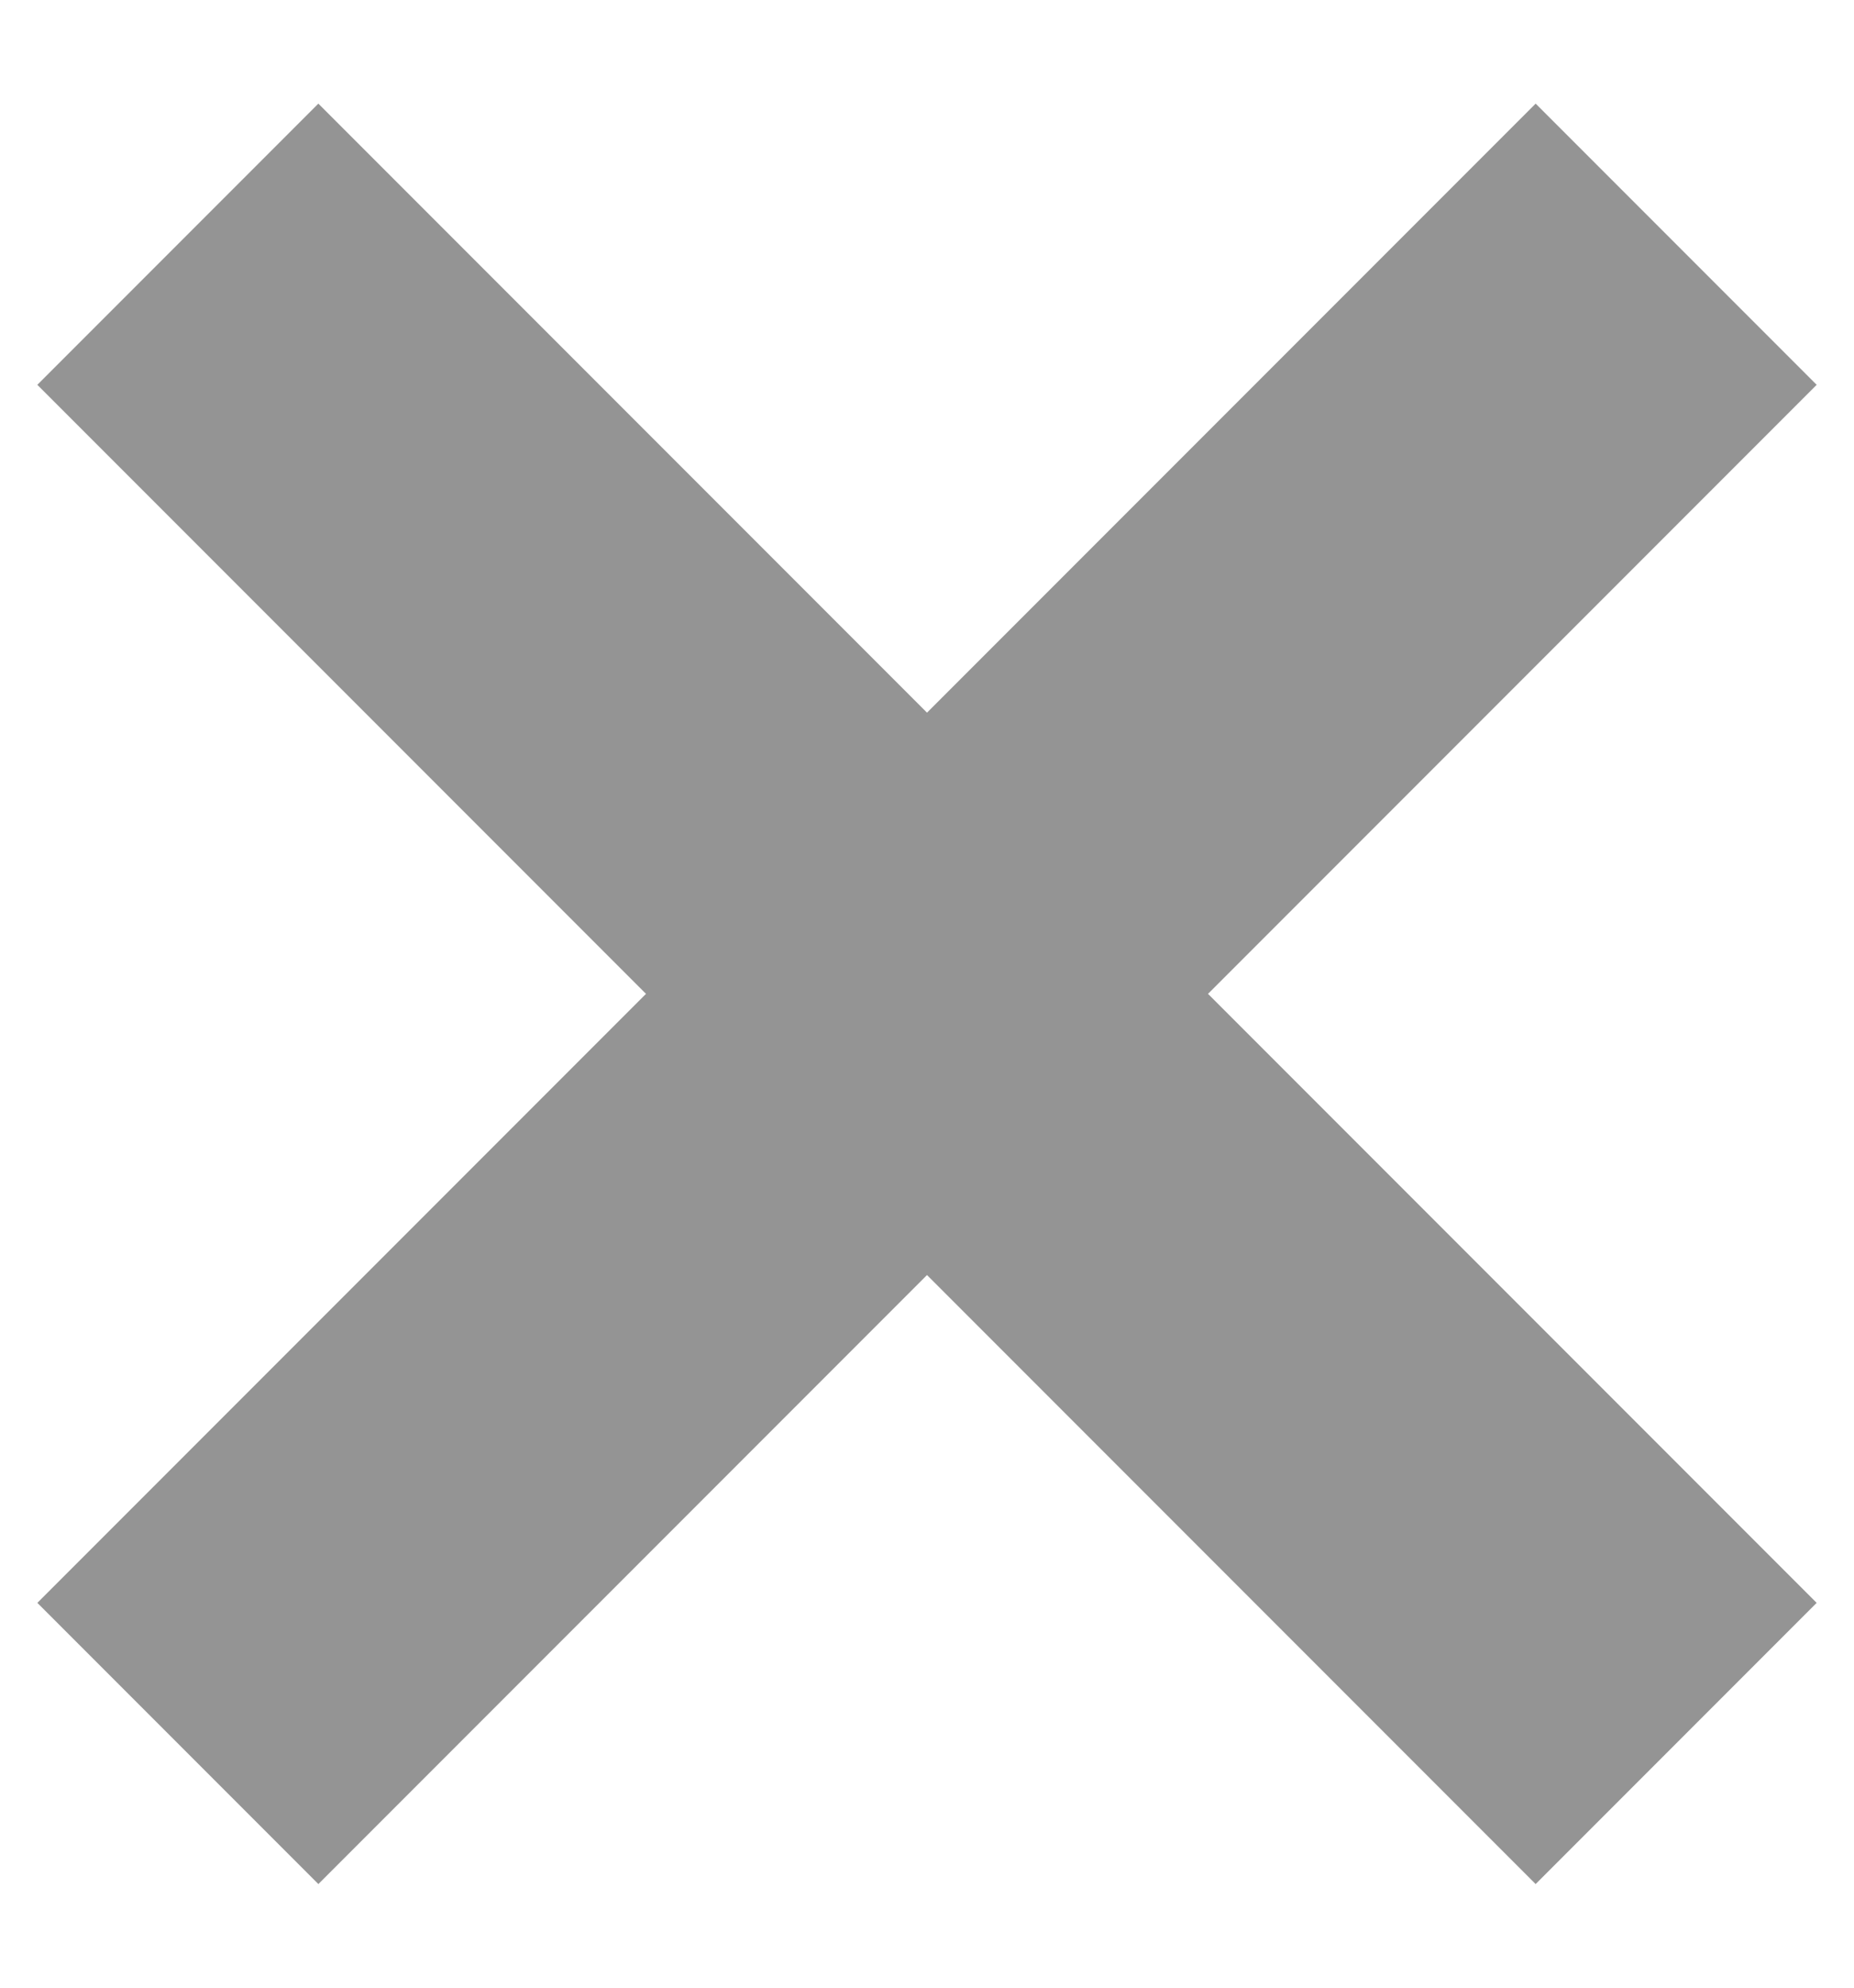 <svg width="14" height="15" xmlns="http://www.w3.org/2000/svg"><g fill="#949494" fill-rule="evenodd"><path d="M2.404.782l11.314 11.314-2.122 2.122L.282 2.904z"/><path d="M.282 12.096L11.596.782l2.122 2.122L2.404 14.218z"/></g></svg>
